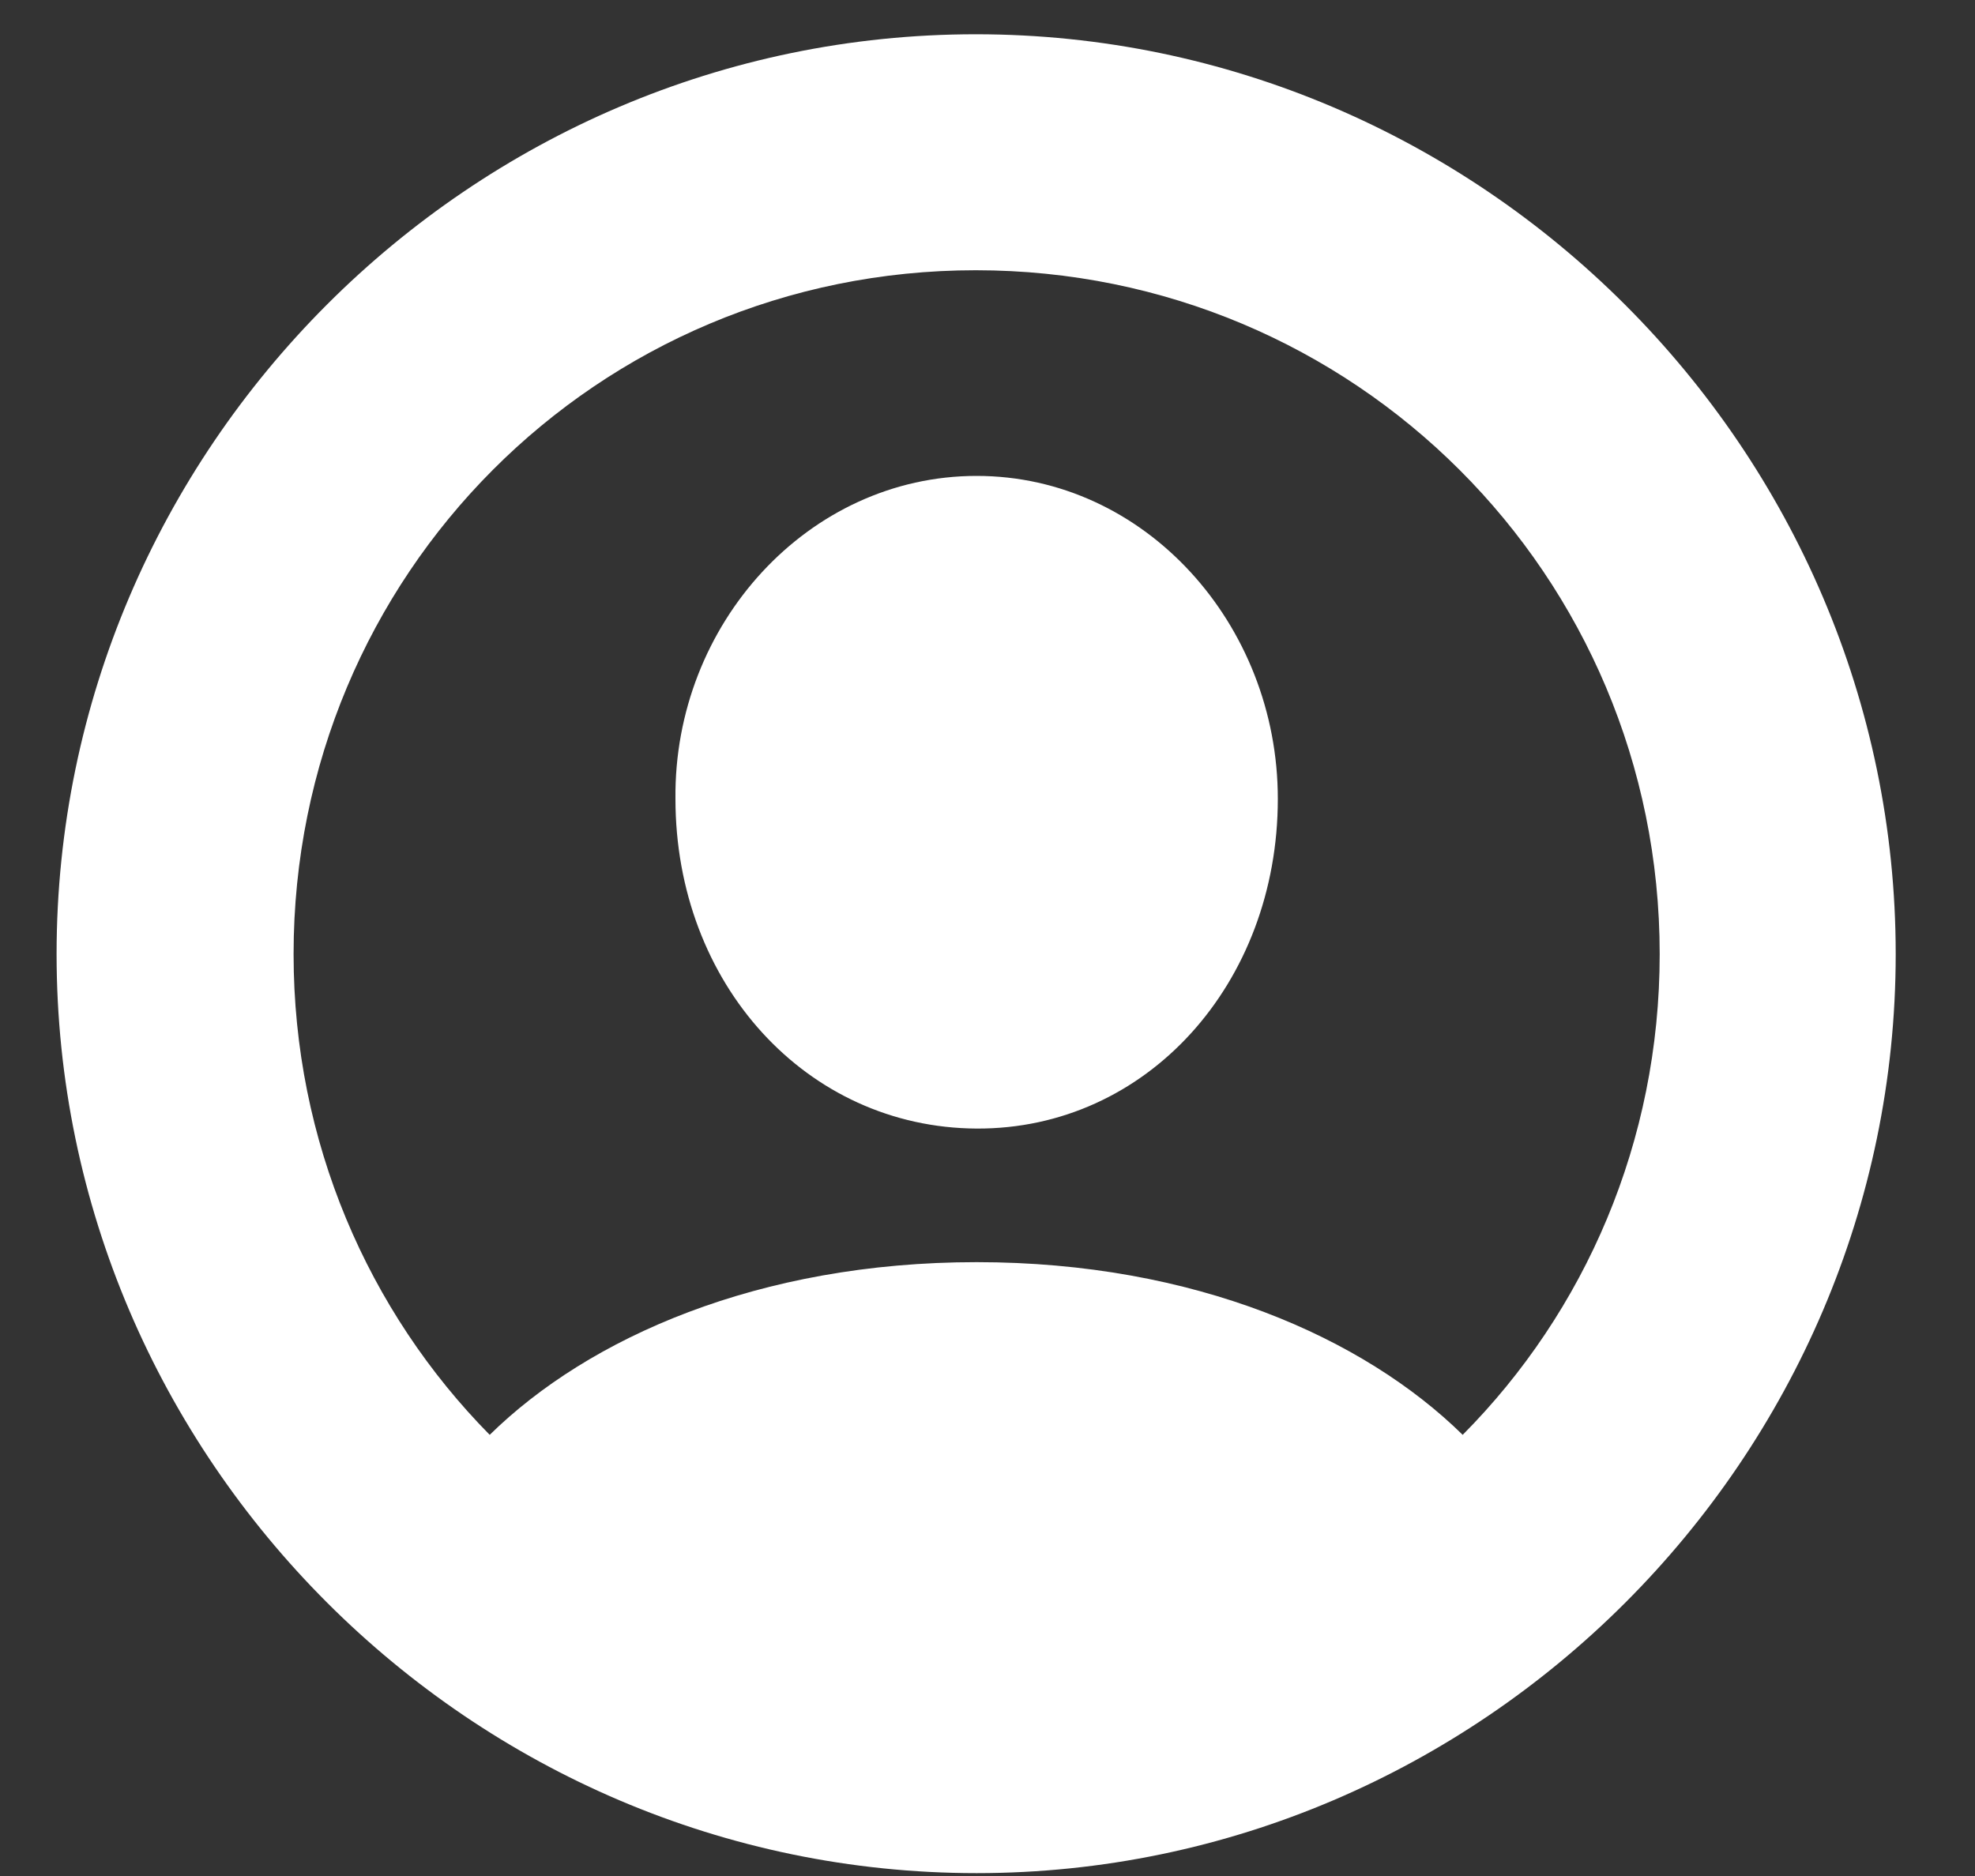 <svg
  style="margin: 0 6px -2px 0"
  width="20"
  height="19"
  viewBox="0 0 20 19"
  fill="none"
  xmlns="http://www.w3.org/2000/svg"
>
  <rect x="0" y="0" width="20" height="19" fill="#333333" stroke="none"/>
  <path
    d="M9.89 18.971C14.996 18.971 19.197 14.77 19.197 9.663C19.197 4.548 14.996 0.347 9.881 0.347C4.766 0.347 0.573 4.548 0.573 9.663C0.573 14.77 4.774 18.971 9.89 18.971ZM9.89 12.783C7.684 12.783 5.961 13.548 4.959 14.532C3.729 13.284 2.973 11.562 2.973 9.663C2.973 5.822 6.049 2.737 9.881 2.737C13.713 2.737 16.807 5.822 16.807 9.663C16.807 11.562 16.051 13.284 14.812 14.532C13.81 13.548 12.096 12.783 9.89 12.783ZM9.89 11.43C11.612 11.438 12.94 9.962 12.94 8.09C12.94 6.323 11.595 4.82 9.89 4.82C8.185 4.82 6.822 6.323 6.84 8.09C6.84 9.962 8.167 11.421 9.89 11.43Z"
    fill="white"
  />
</svg>